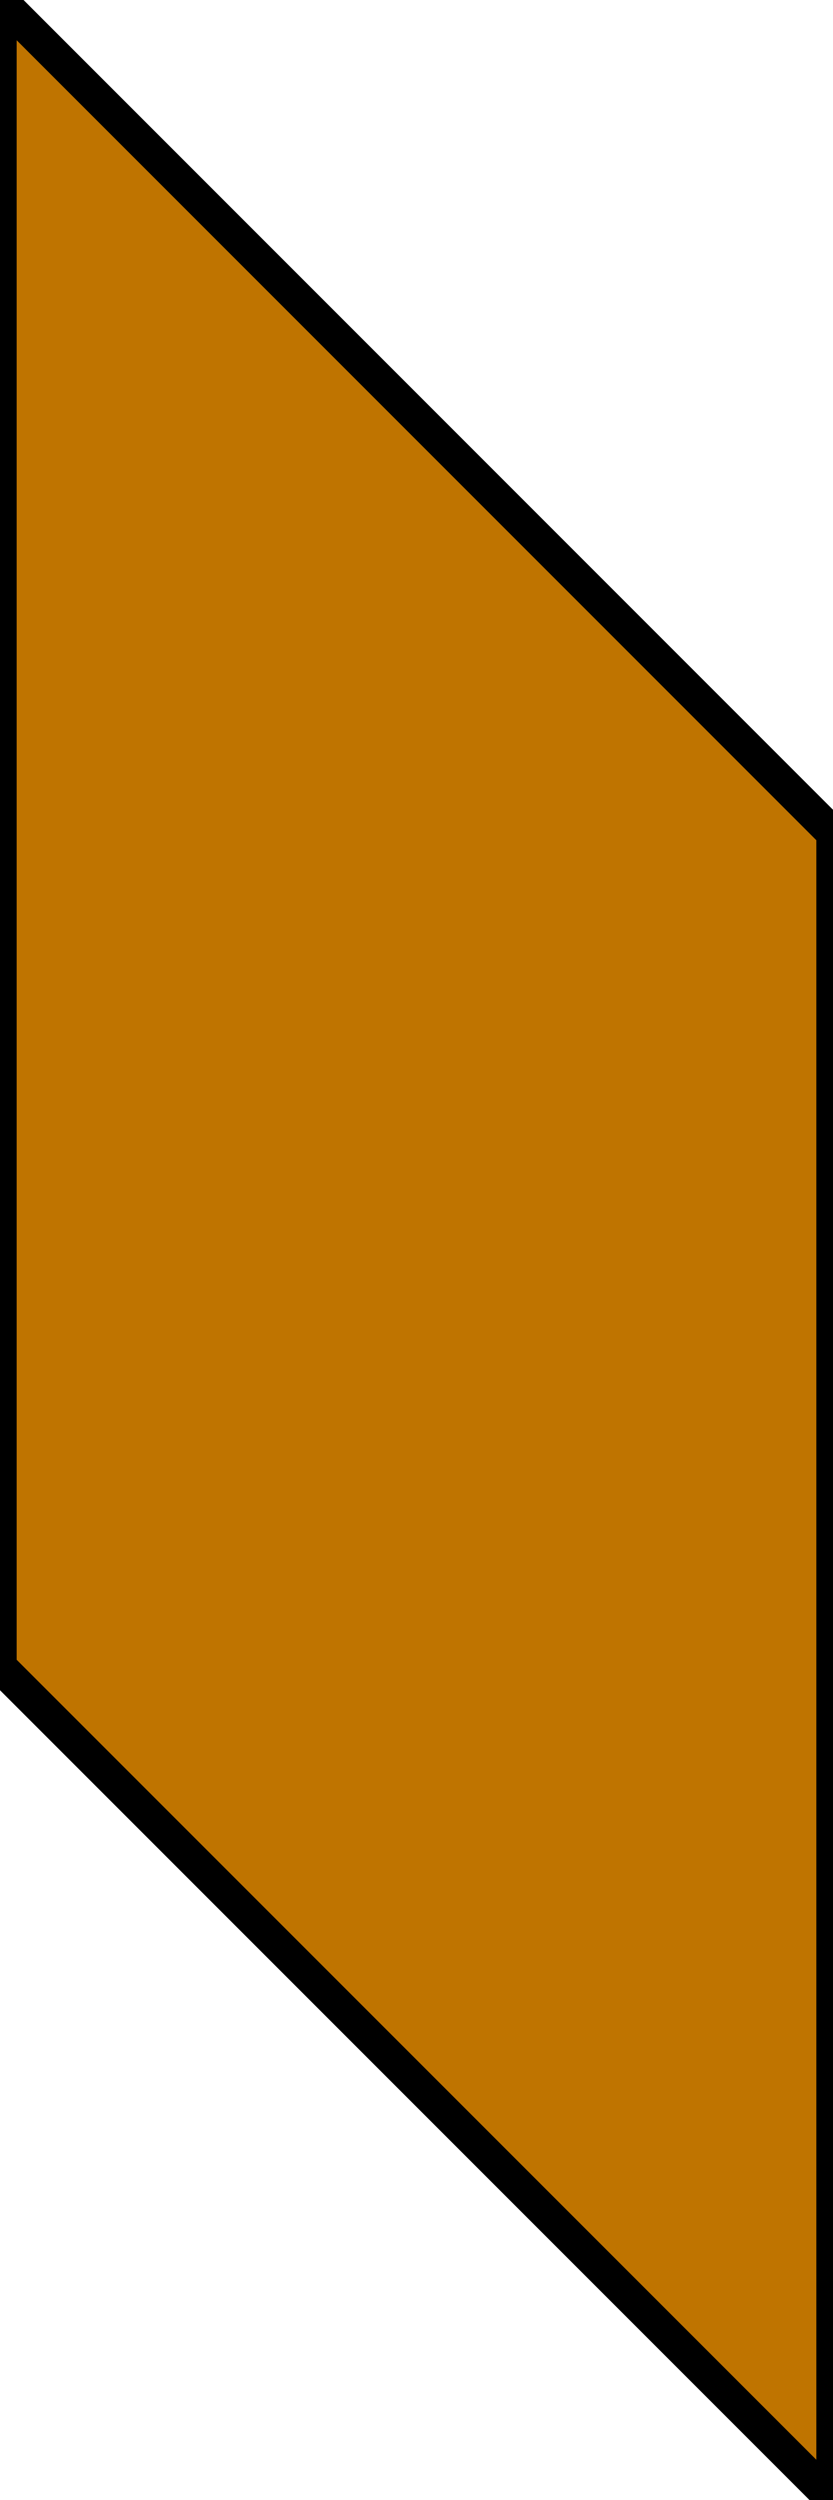 <?xml version="1.0" encoding="utf-8"?>
<!-- Generator: Adobe Illustrator 15.0.0, SVG Export Plug-In . SVG Version: 6.00 Build 0)  -->
<svg version="1.2" baseProfile="tiny" id="Layer_1" xmlns="http://www.w3.org/2000/svg" xmlns:xlink="http://www.w3.org/1999/xlink"
	 x="0px" y="0px" width="25px" height="75px" viewBox="0 0 25 75" xml:space="preserve">
<polygon fill="#BF7400" stroke="#000000" stroke-linecap="round" stroke-linejoin="round" stroke-miterlimit="10" points="0,50 0,0 
	25,25 25,75 "/>
</svg>
